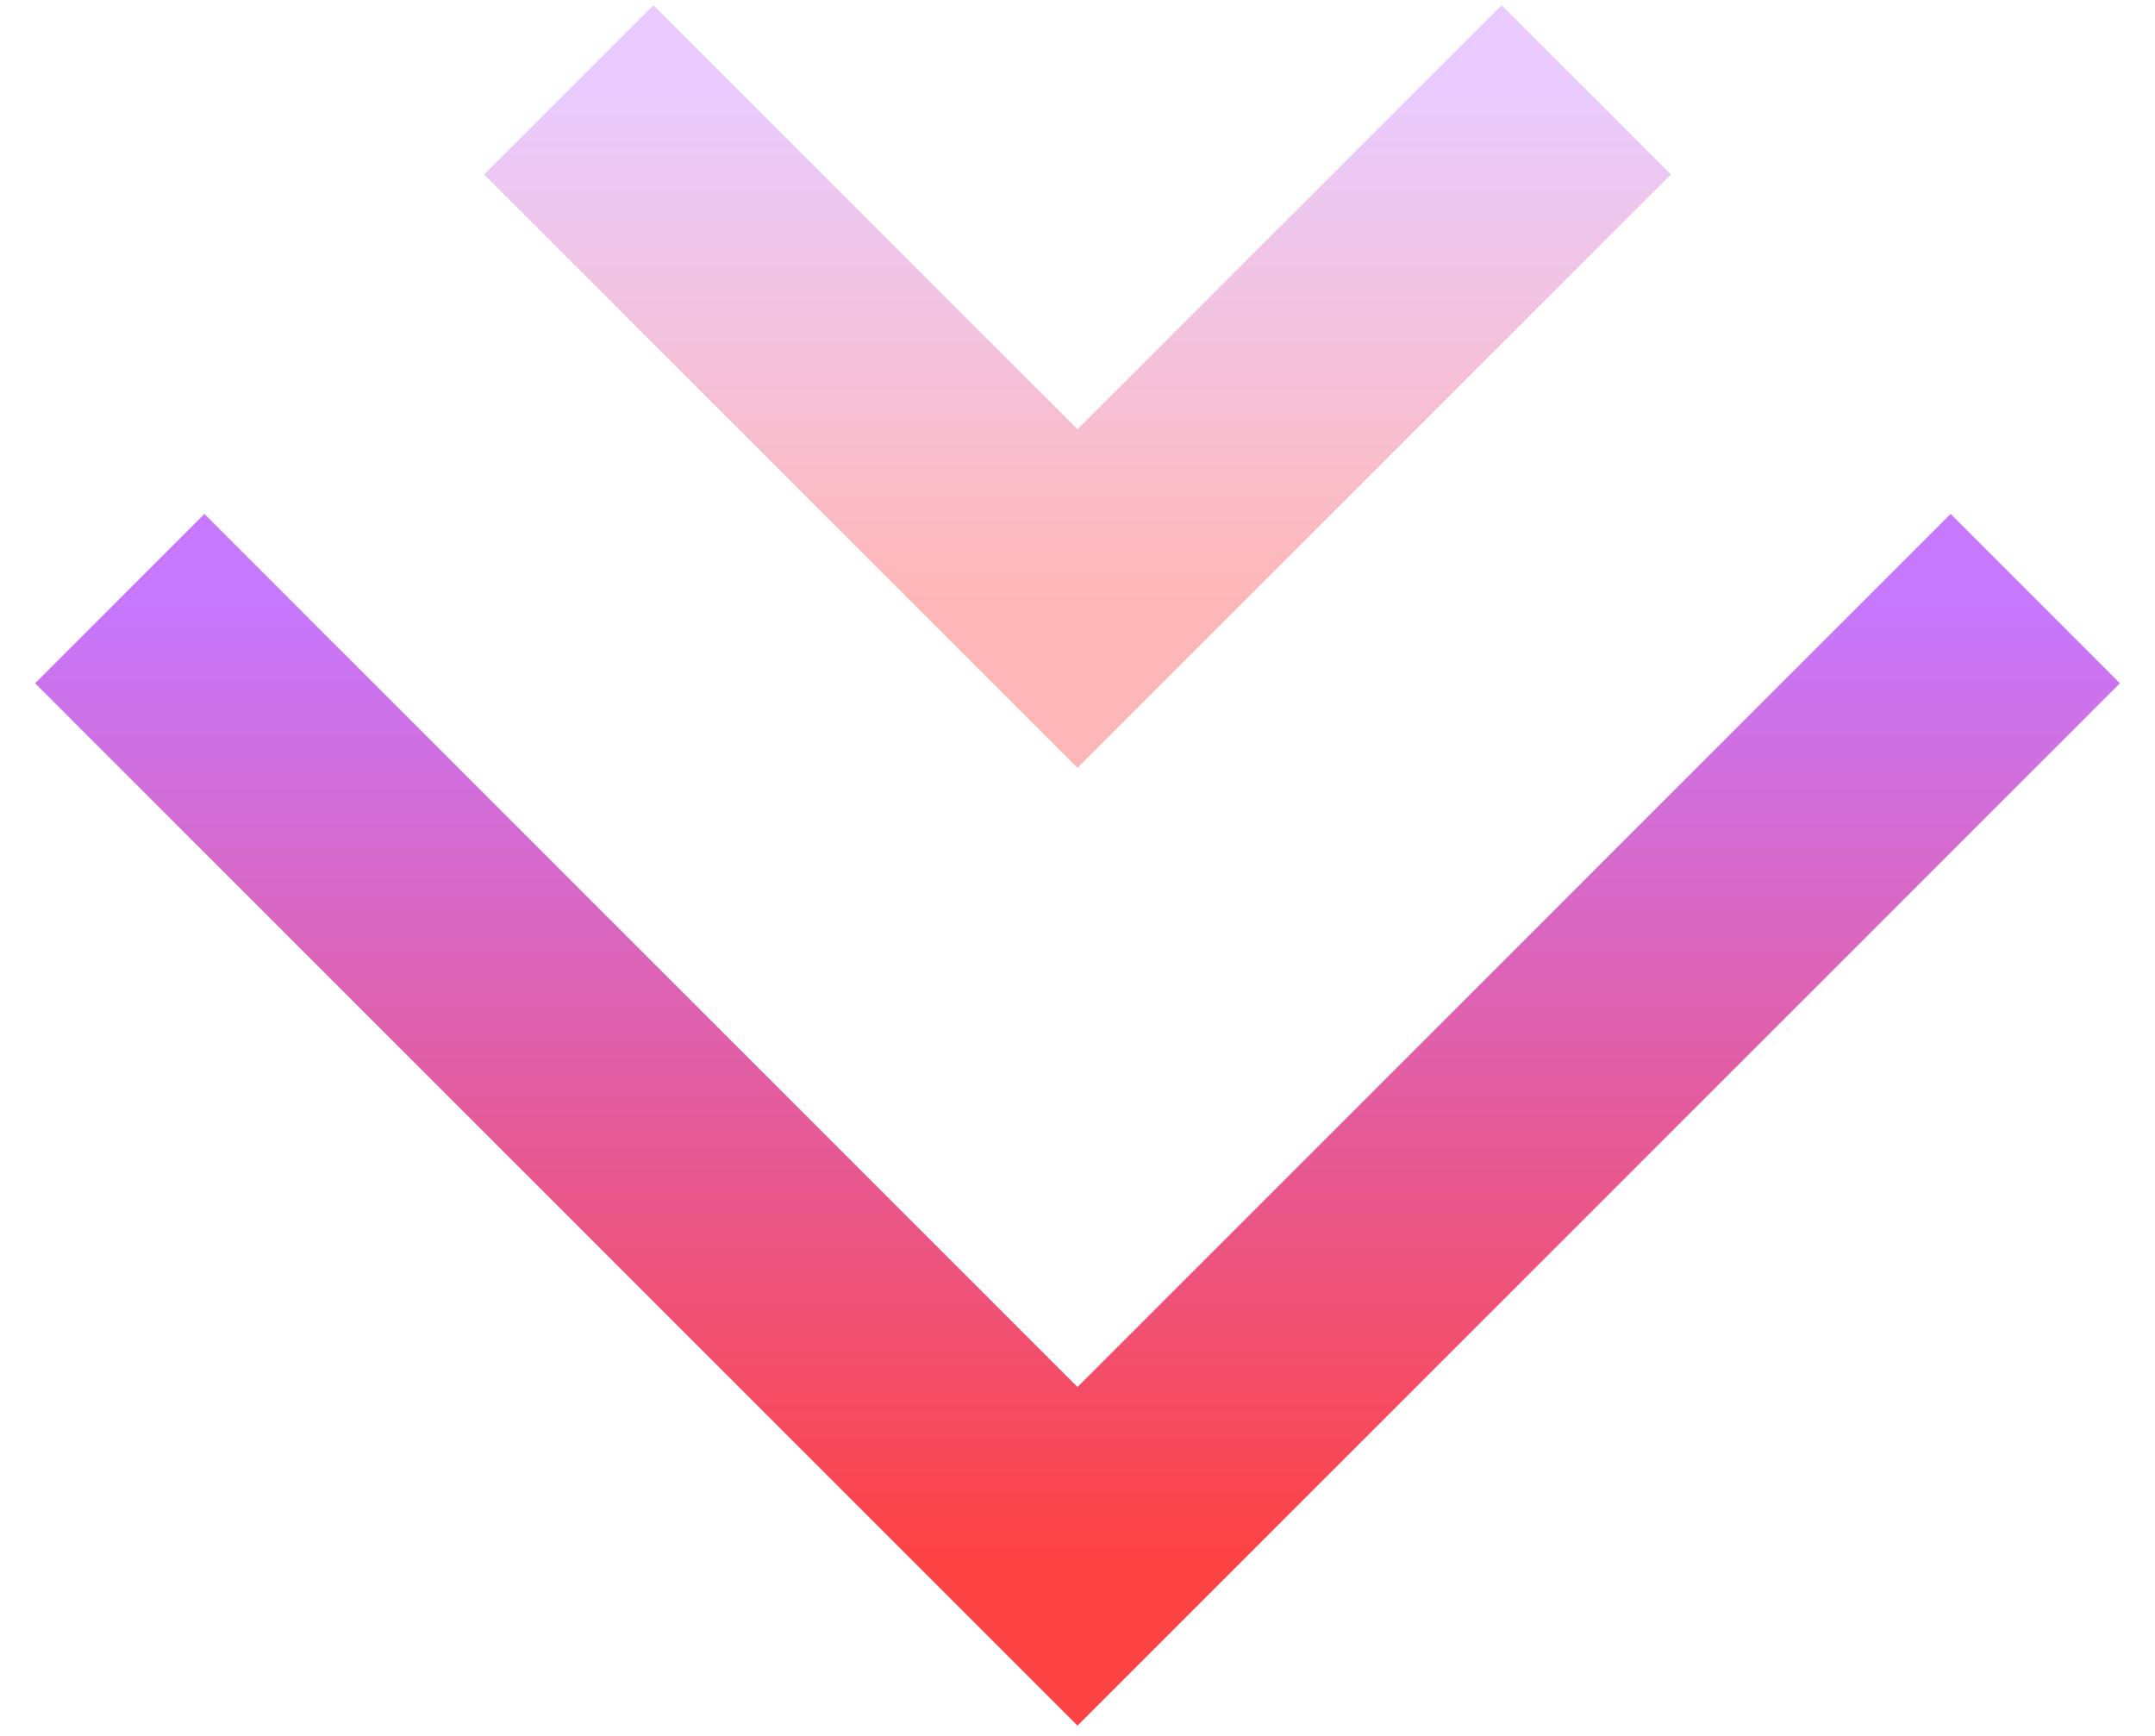 <?xml version="1.0" encoding="UTF-8"?> <svg xmlns="http://www.w3.org/2000/svg" xmlns:xlink="http://www.w3.org/1999/xlink" width="36px" height="29px" viewBox="0 0 36 29"><!-- Generator: Sketch 56.1 (81669) - https://sketch.com --><title>Group</title><desc>Created with Sketch.</desc><defs><linearGradient x1="50%" y1="0%" x2="50%" y2="100%" id="linearGradient-1"><stop stop-color="#C678FF" offset="0%"></stop><stop stop-color="#FE4345" offset="100%"></stop></linearGradient><linearGradient x1="50%" y1="0%" x2="50%" y2="100%" id="linearGradient-2"><stop stop-color="#C678FF" offset="0%"></stop><stop stop-color="#FE4345" offset="100%"></stop></linearGradient></defs><g id="Page-1" stroke="none" stroke-width="1" fill="none" fill-rule="evenodd"><g id="03_programs" transform="translate(-807, -825)" stroke-width="4"><g id="Group" transform="translate(809, 825.75)"><polyline id="Path-3" stroke="url(#linearGradient-1)" points="0 9.25 16 25.25 32 9.25"></polyline><polyline id="Path-3-Copy" stroke="url(#linearGradient-2)" opacity="0.379" points="7.5 0.75 16 9.25 24.5 0.75"></polyline></g></g></g></svg> 